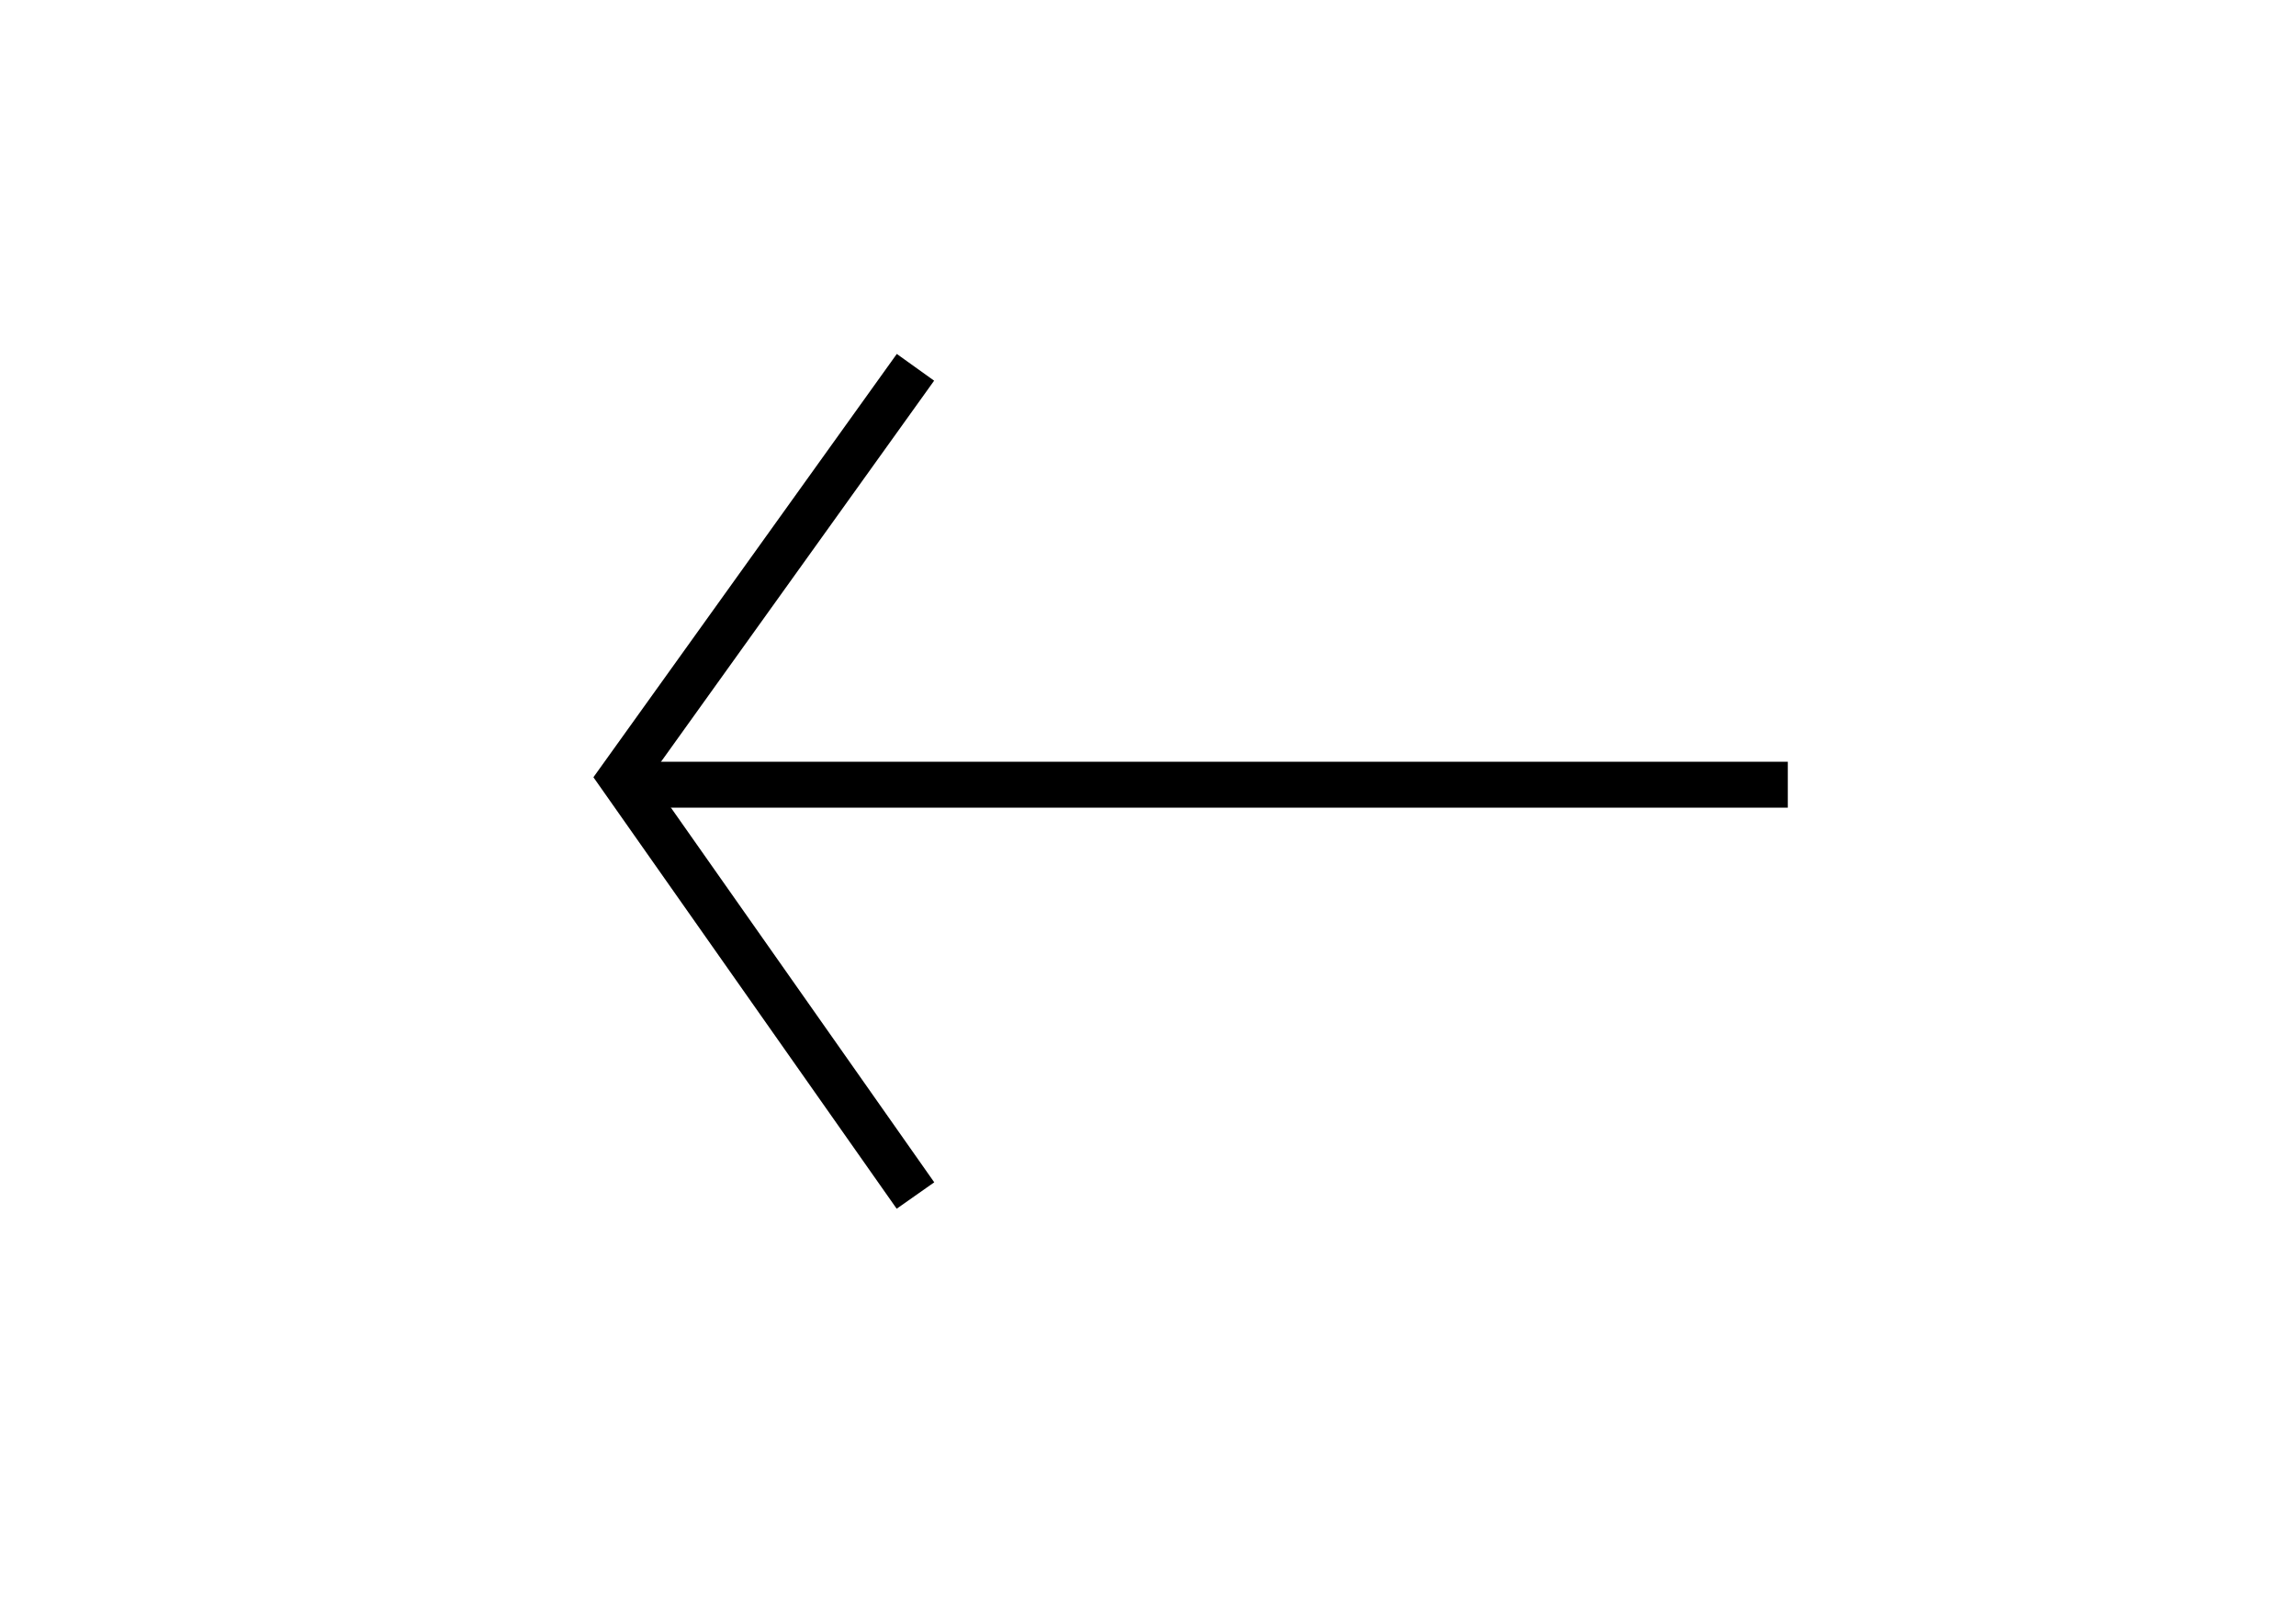 <svg xmlns="http://www.w3.org/2000/svg" viewBox="0 0 50 35"><rect x="0" y="0" width="50" height="35" fill="#808080" stroke="none"/><defs><style>.cls-2{fill:none;stroke:#000}</style></defs><g id="Groupe_52" data-name="Groupe 52" transform="rotate(90 413.496 313.496)"><path id="Tracé_17" data-name="Tracé 17" d="M0 0h35v50H0z" transform="translate(100 676.992)" fill="#fff"/><g id="Groupe_5" data-name="Groupe 5" transform="translate(108 688.059)"><path id="Ligne_1" data-name="Ligne 1" class="cls-2" transform="translate(9.091)" d="M0 0v25.21"/><path id="Tracé_10" data-name="Tracé 10" class="cls-2" d="M983.457 1027.35l8.931 6.4 9.107-6.4" transform="translate(-983.457 -1008.353)"/></g></g></svg>